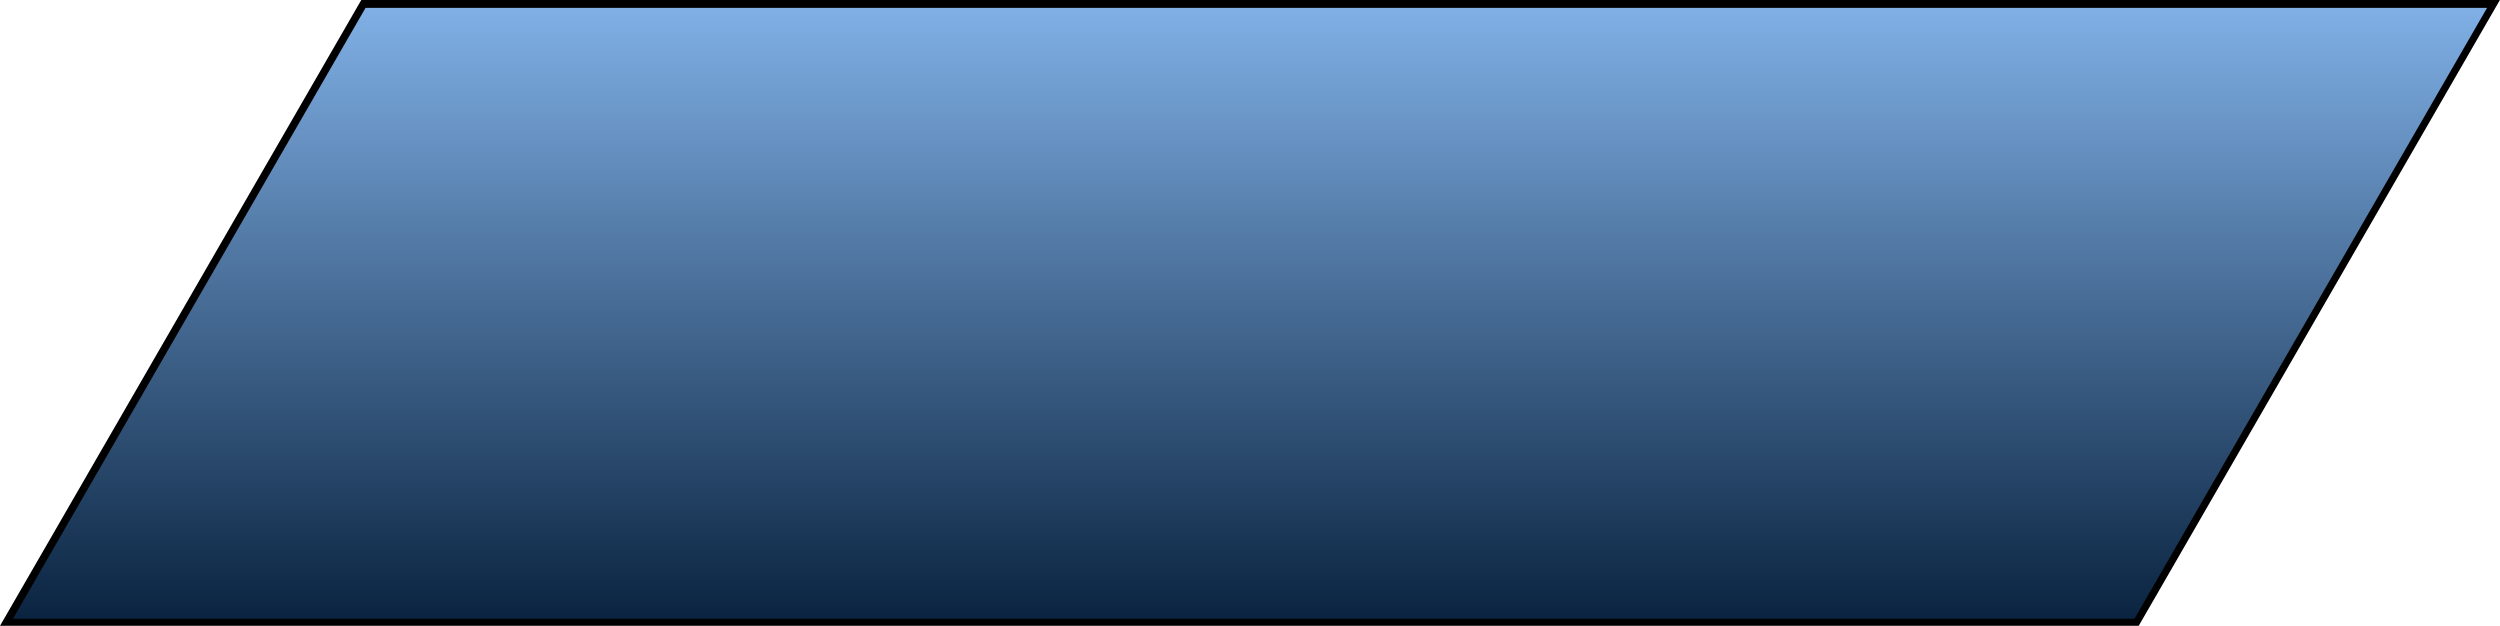 <svg id="Layer_1" data-name="Layer 1" xmlns="http://www.w3.org/2000/svg" xmlns:xlink="http://www.w3.org/1999/xlink" viewBox="0 0 251.67 63"><defs><style>.cls-1{fill:url(#linear-gradient);}</style><linearGradient id="linear-gradient" x1="125.83" y1="-14.43" x2="125.83" y2="122.32" gradientUnits="userSpaceOnUse"><stop offset="0.11" stop-color="#80b0e6"/><stop offset="0.57" stop-color="#08213d"/></linearGradient></defs><polygon class="cls-1" points="0.65 62.63 36.59 0.38 251.02 0.38 215.08 62.63 0.65 62.63"/><path d="M250.71,1l-35.5,61.5H1.64L37.14,1H250.71M252,.21H36.71L.34,63.21h215.3L252,.21Z" transform="translate(-0.34 -0.21)"/></svg>